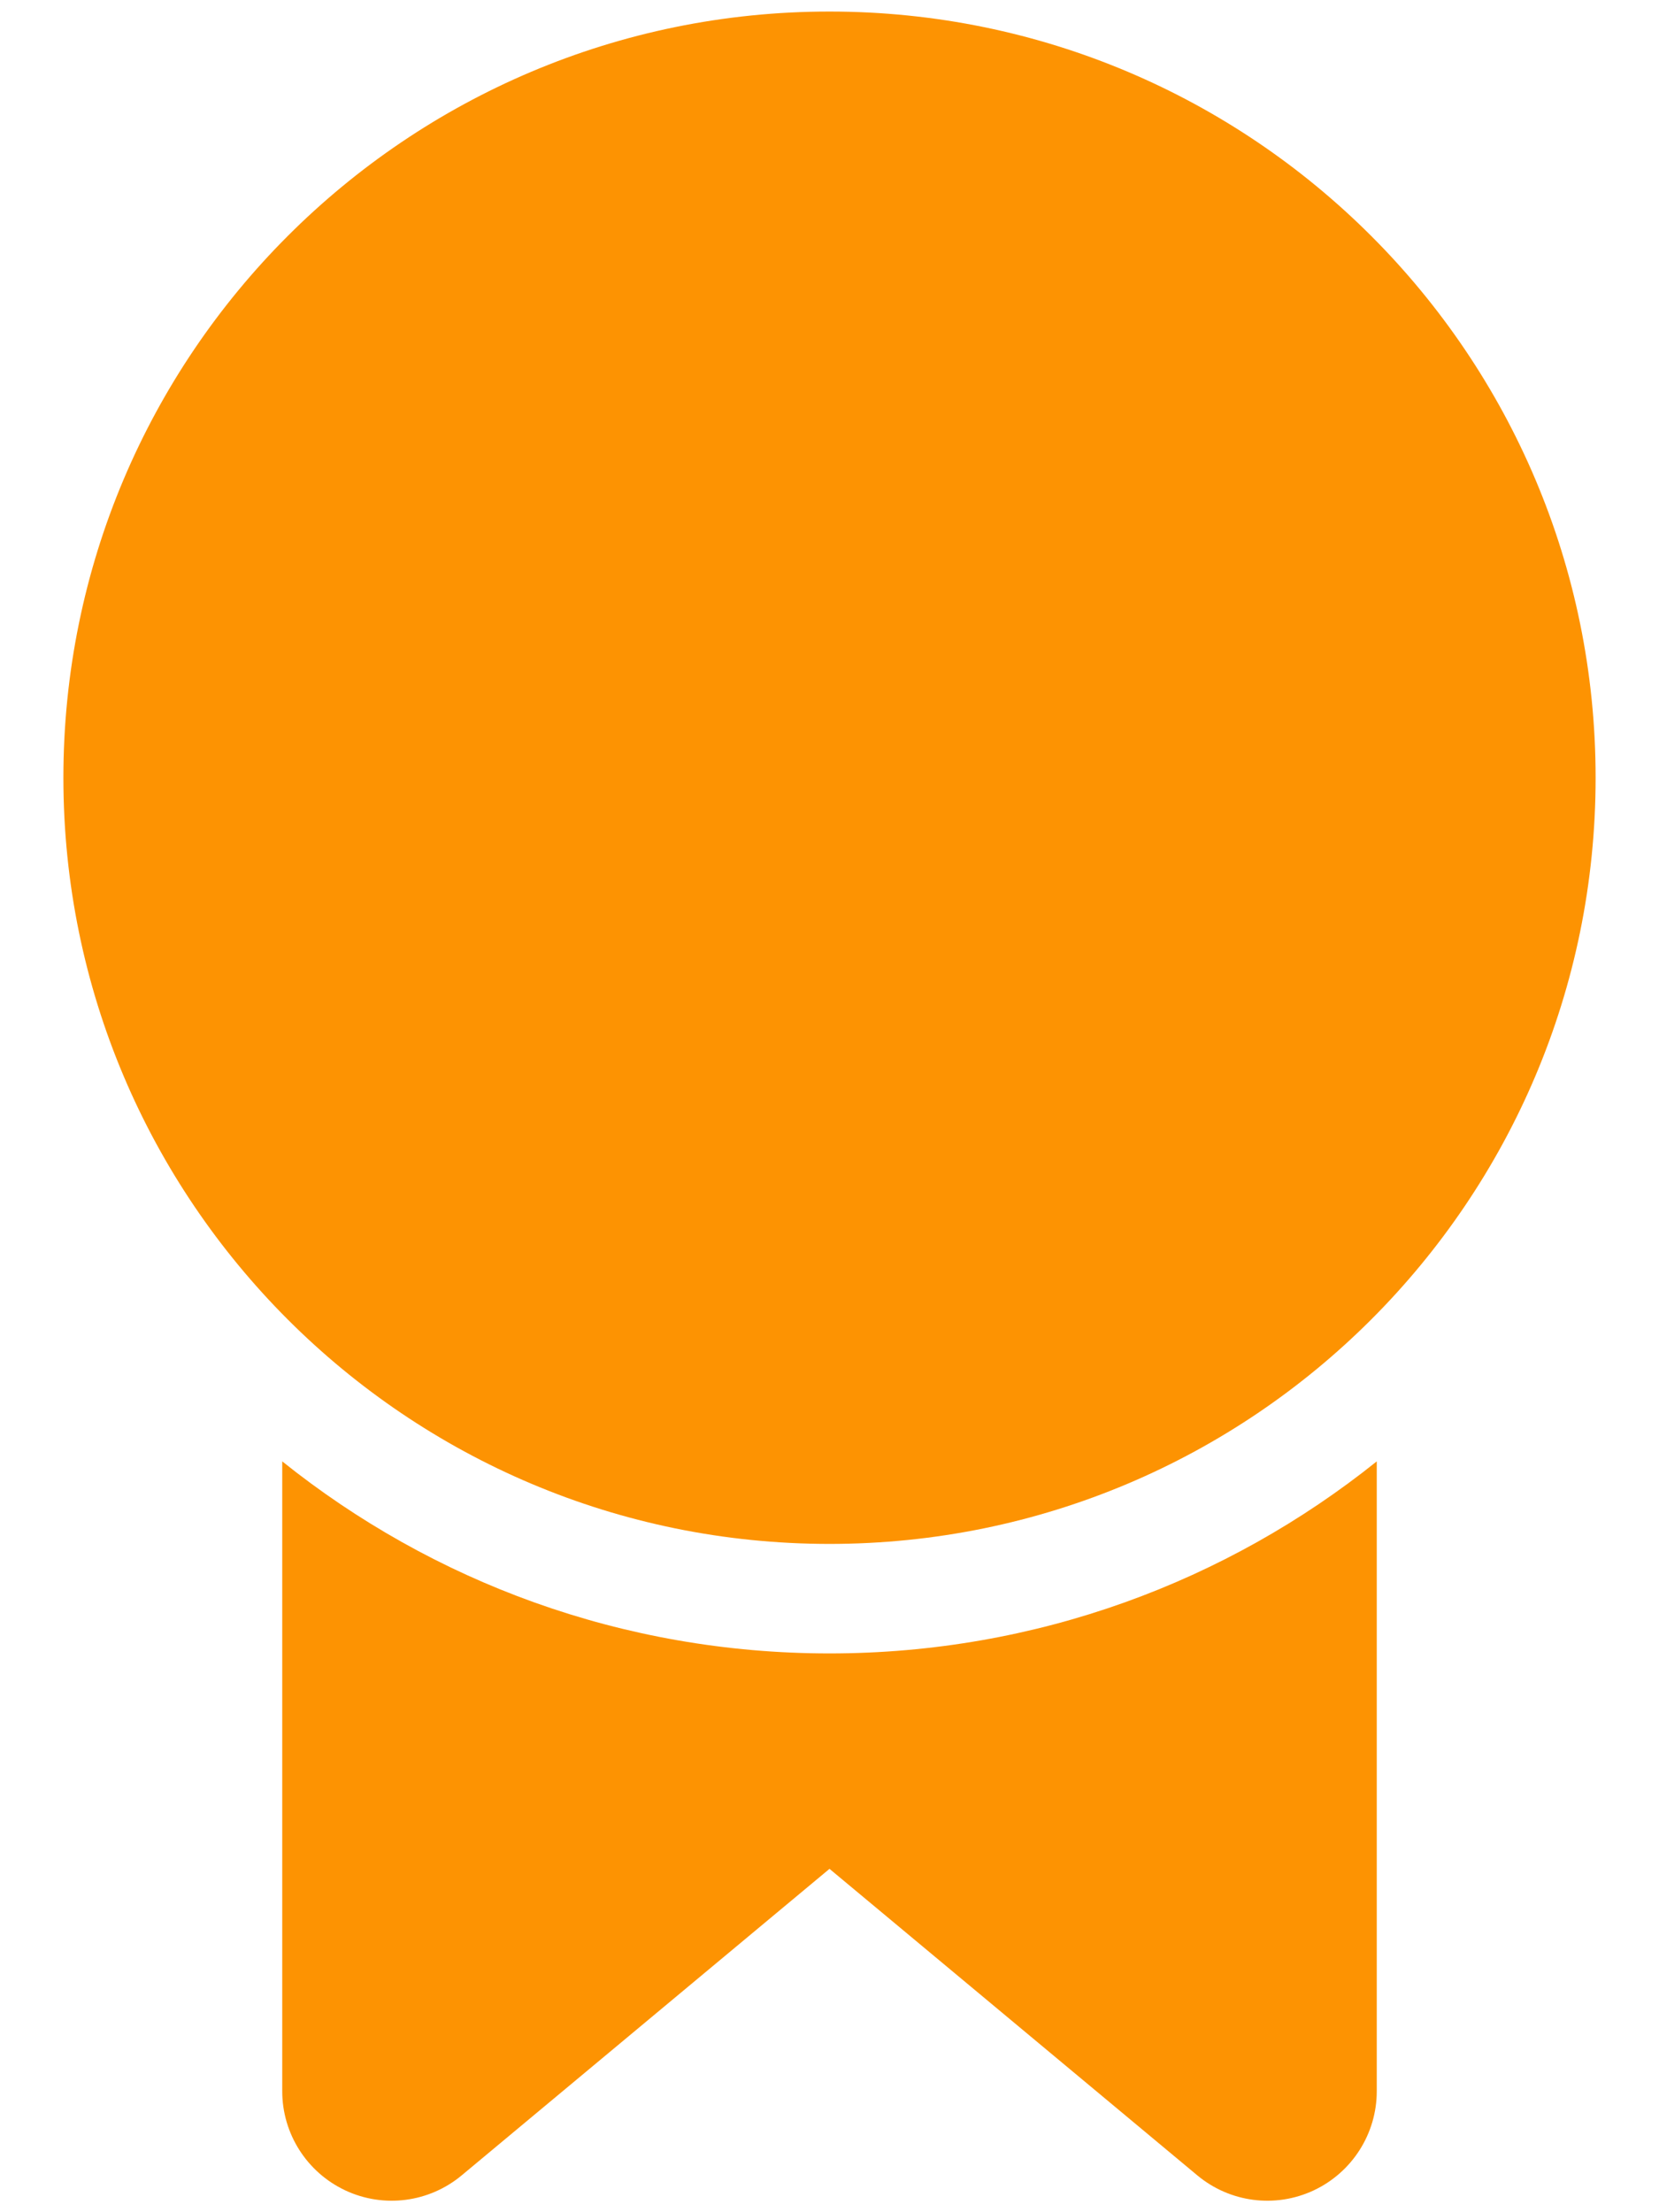 <svg width="24" height="32" viewBox="0 0 24 32" fill="none" xmlns="http://www.w3.org/2000/svg">
<path d="M12 0.167C18.121 0.167 23.083 5.129 23.083 11.25C23.083 17.371 18.121 22.333 12 22.333C5.879 22.333 0.917 17.371 0.917 11.25C0.917 5.129 5.879 0.167 12 0.167Z" fill="#FD9302"/>
<path d="M12 23.917C9.004 23.917 6.252 22.877 4.083 21.139V30.25C4.083 30.864 4.439 31.423 4.995 31.684C5.551 31.945 6.208 31.86 6.68 31.466L12 27.033L17.32 31.466C17.792 31.86 18.448 31.945 19.005 31.684C19.561 31.423 19.917 30.864 19.917 30.25V21.139C17.748 22.877 14.995 23.917 12 23.917Z" fill="#FD9302"/>
</svg>
